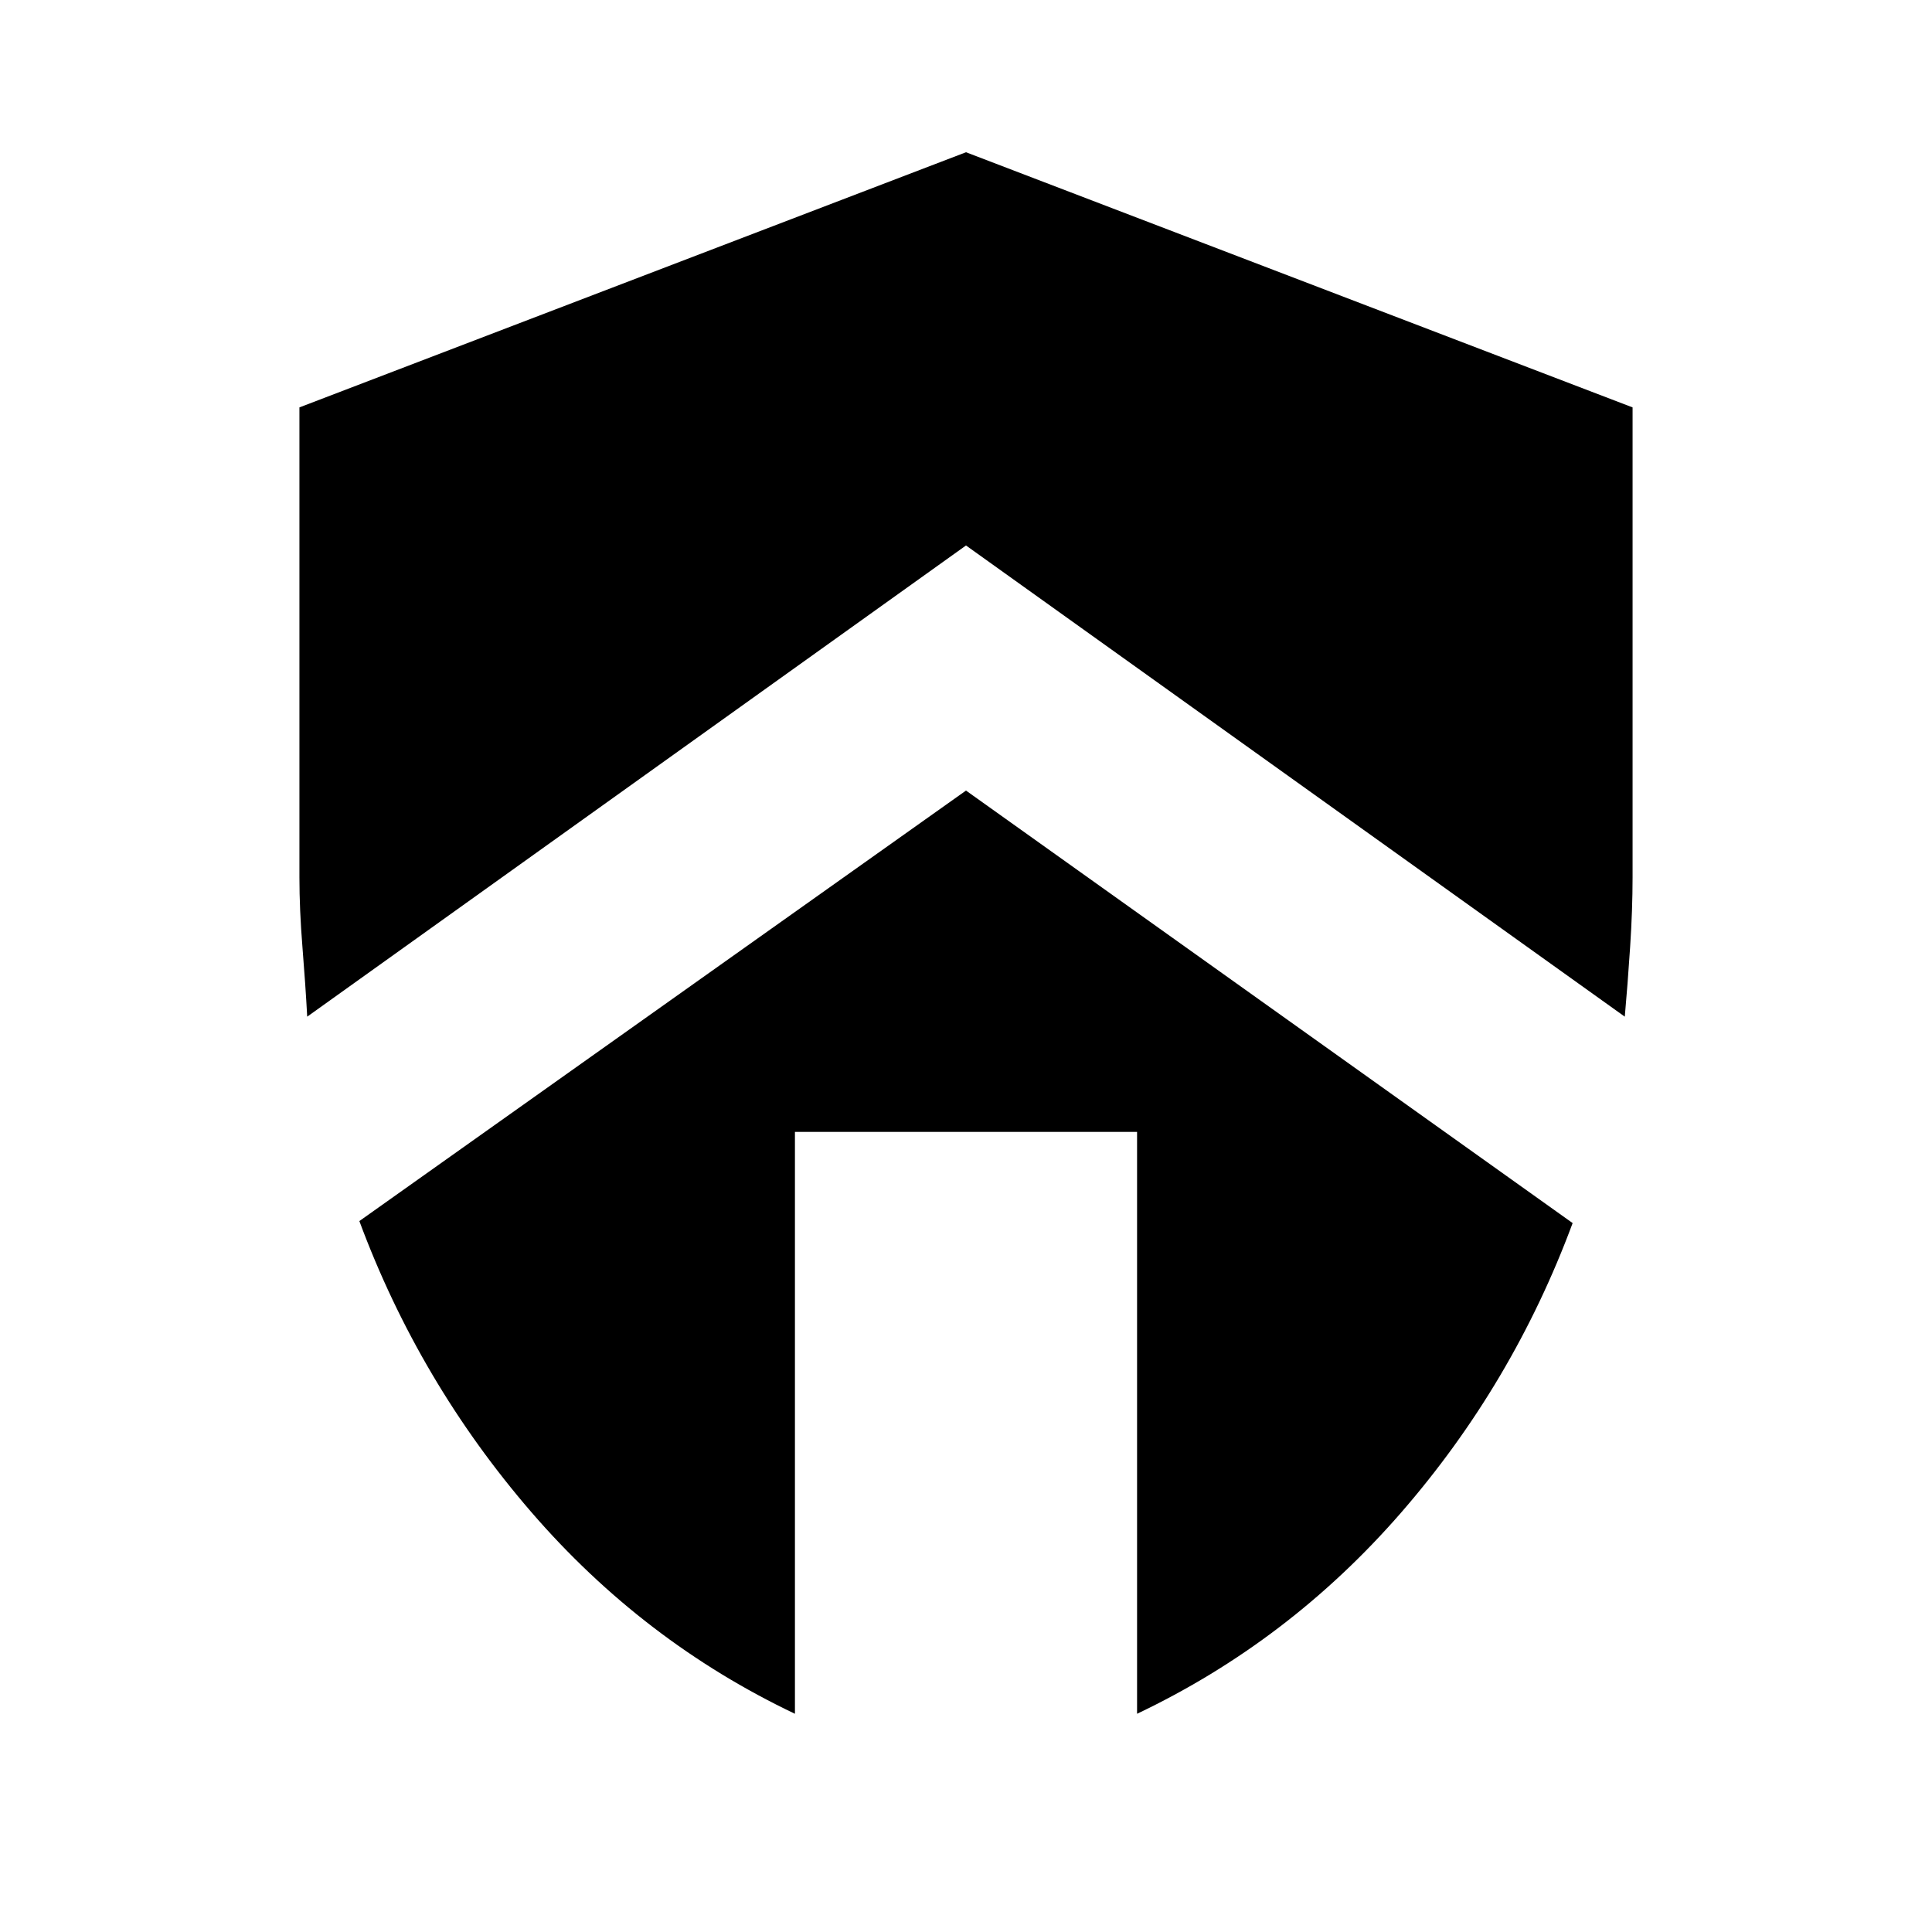 <svg xmlns="http://www.w3.org/2000/svg" height="20" viewBox="0 -960 960 960" width="20"><path d="M480-567.173 781.435-352.26q-29.695 80.044-85.347 144-55.653 63.956-131.087 99.826v-289.132H394.999v289.132q-75.434-35.87-131.087-100.326-55.652-64.456-85.347-144.5L480-567.173Zm0-317.176 331.218 126.783v233.522q0 16-1.217 34.609t-2.652 34.609L480-688.957 152.651-454.826q-.869-16-2.369-34.609-1.5-18.609-1.5-34.609v-233.522L480-884.349Z"/></svg>